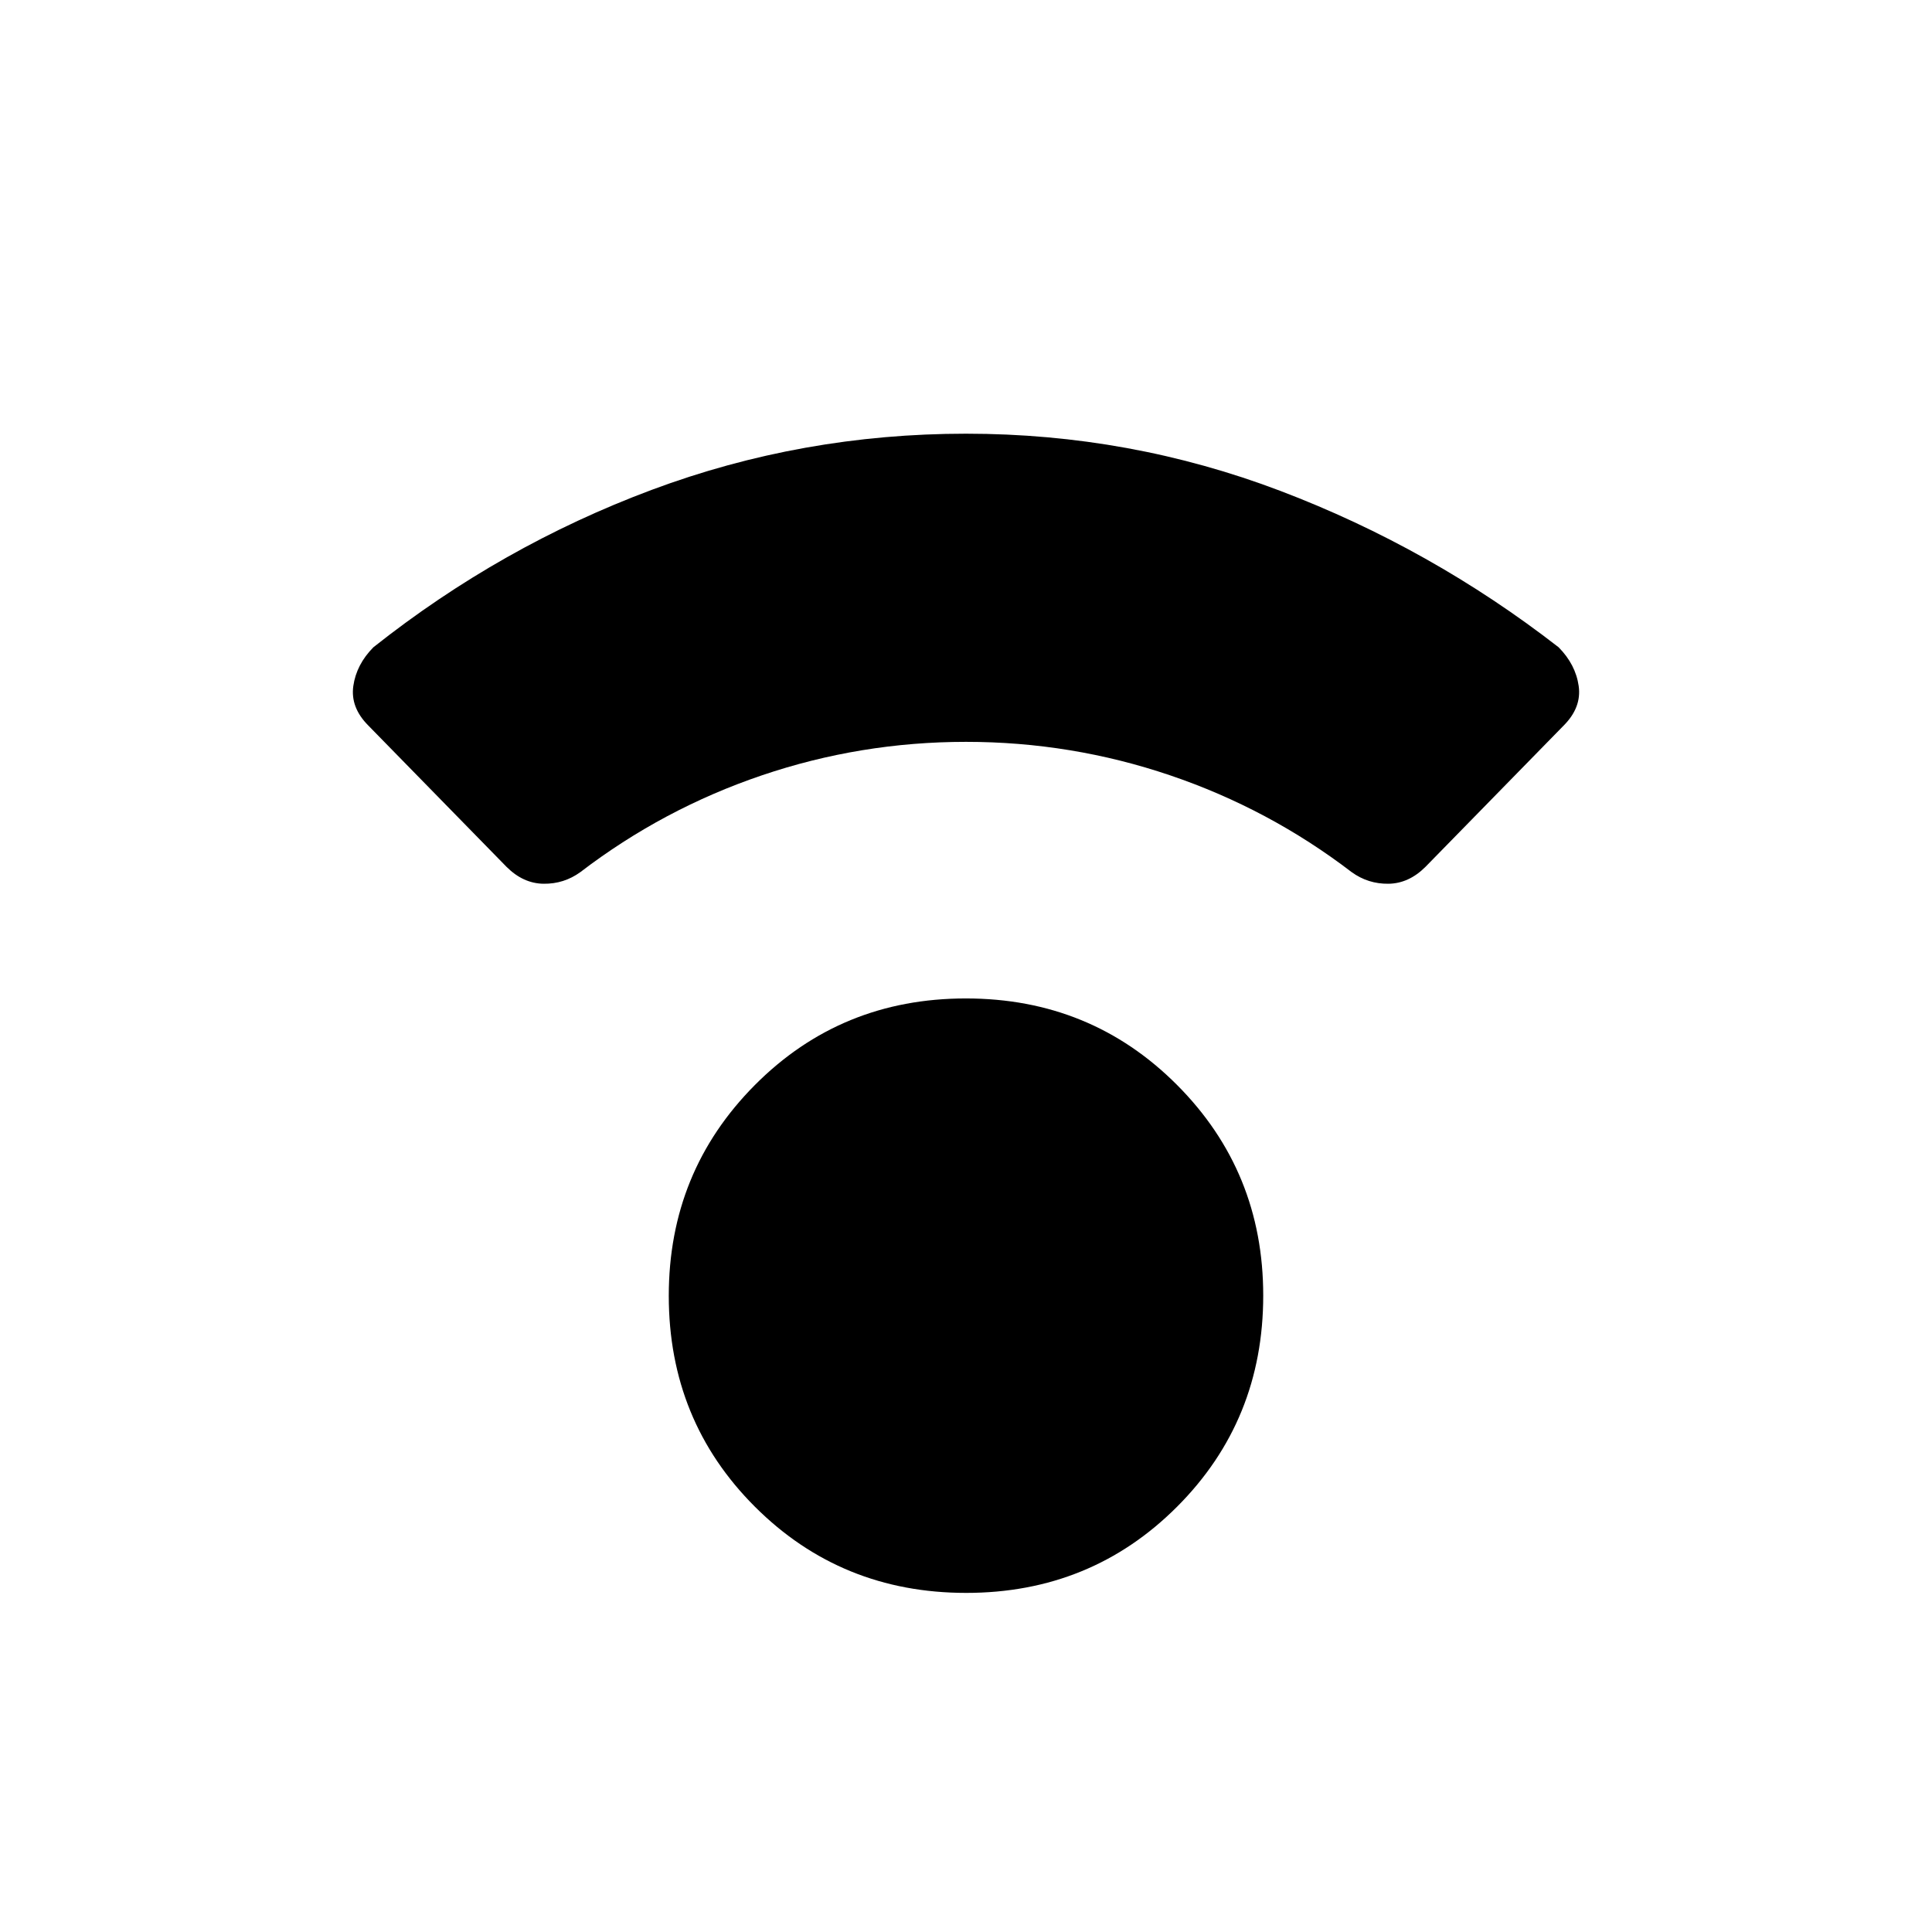 <svg xmlns="http://www.w3.org/2000/svg" height="20" viewBox="0 -960 960 960" width="20"><path d="M480.07-168.5q-62.07 0-104.92-42.78-42.84-42.78-42.84-104.85 0-61.68 42.78-104.72 42.78-43.03 104.84-43.03 62.07 0 104.92 42.97 42.84 42.97 42.84 104.65 0 62.07-42.78 104.91-42.78 42.85-104.84 42.85ZM480-591.38q-52.38 0-101.46 16.65-49.08 16.65-90.16 48.08-8.19 5.92-18.3 5.78-10.12-.13-18.41-8.42l-68.6-70.14q-9.03-9.03-7.51-19.7 1.52-10.68 9.98-19.25 63.41-50.24 138.21-78.18Q398.55-744.5 480-744.5t156.25 28.44q74.8 28.44 138.21 77.68 8.46 8.57 9.98 19.25 1.52 10.67-7.51 19.7l-68.6 70.14q-8.29 8.29-18.41 8.42-10.11.14-18.3-5.78-41.08-31.43-90.16-48.08T480-591.38Z"/></svg>
